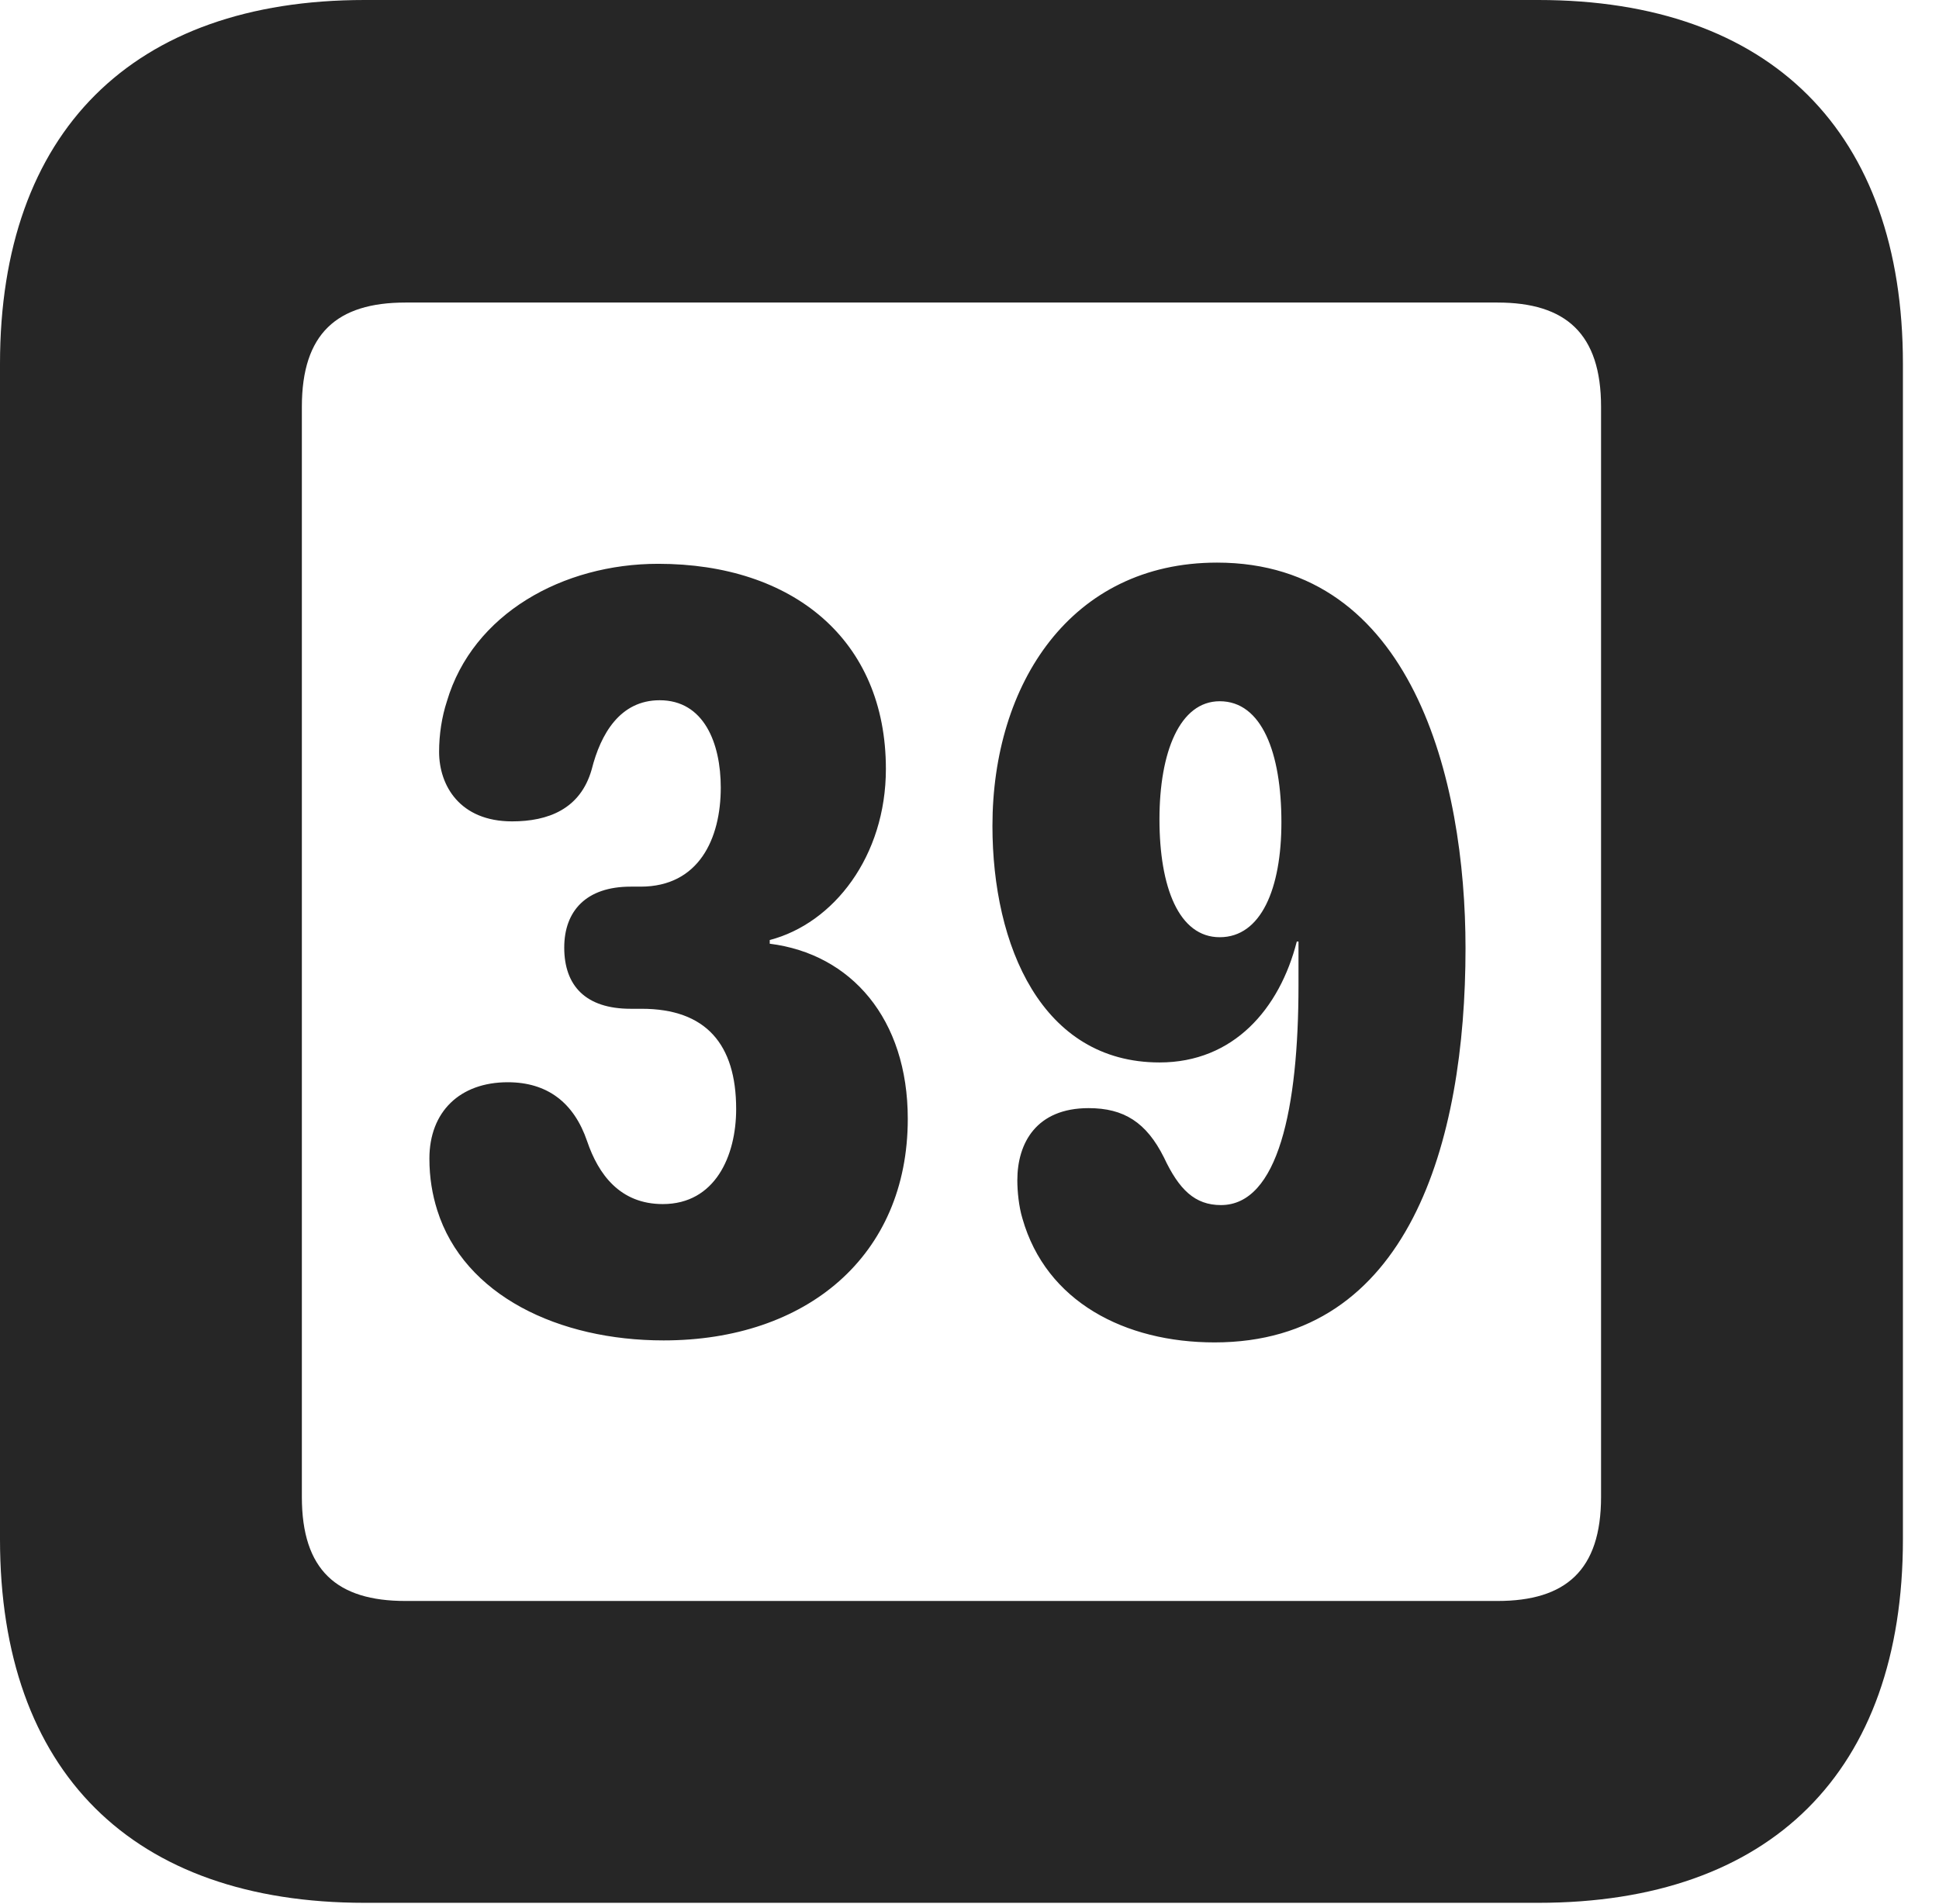 <?xml version="1.0" encoding="UTF-8"?>
<!--Generator: Apple Native CoreSVG 326-->
<!DOCTYPE svg PUBLIC "-//W3C//DTD SVG 1.1//EN" "http://www.w3.org/Graphics/SVG/1.1/DTD/svg11.dtd">
<svg version="1.1" xmlns="http://www.w3.org/2000/svg" xmlns:xlink="http://www.w3.org/1999/xlink"
       viewBox="0 0 19.399 19.053">
       <g>
              <rect height="19.053" opacity="0" width="19.399" x="0" y="0" />
              <path d="M3.648 19.038L15.39 19.038C17.716 19.038 19.038 17.726 19.038 15.401L19.038 3.639C19.038 1.322 17.716 0 15.39 0L3.648 0C1.324 0 0 1.322 0 3.639L0 15.401C0 17.726 1.324 19.038 3.648 19.038ZM4.056 16.018C3.37 16.018 3.02 15.71 3.02 14.977L3.02 4.07C3.02 3.338 3.37 3.027 4.056 3.027L14.982 3.027C15.665 3.027 16.018 3.338 16.018 4.07L16.018 14.977C16.018 15.71 15.665 16.018 14.982 16.018Z"
                     fill="currentColor" fill-opacity="0.85" />
              <path d="M6.639 13.411C8.065 13.411 9.082 12.57 9.082 11.194C9.082 10.192 8.514 9.544 7.701 9.442L7.701 9.405C8.341 9.238 8.863 8.566 8.863 7.693C8.863 6.398 7.929 5.641 6.585 5.641C5.631 5.641 4.73 6.141 4.471 7.017C4.42 7.173 4.393 7.349 4.393 7.522C4.393 7.86 4.601 8.218 5.123 8.218C5.48 8.218 5.807 8.098 5.92 7.697C6.009 7.345 6.202 7.006 6.6 7.006C7.043 7.006 7.211 7.436 7.211 7.88C7.211 8.391 6.992 8.871 6.409 8.871L6.309 8.871C5.865 8.871 5.645 9.114 5.645 9.481C5.645 9.863 5.86 10.093 6.309 10.093L6.419 10.093C7.062 10.093 7.365 10.447 7.365 11.096C7.365 11.568 7.153 12.047 6.631 12.047C6.202 12.047 5.986 11.748 5.874 11.418C5.742 11.031 5.475 10.828 5.08 10.828C4.602 10.828 4.296 11.122 4.296 11.592C4.296 11.783 4.325 11.951 4.374 12.107C4.643 12.963 5.592 13.411 6.639 13.411ZM11.601 10.63C12.34 10.63 12.802 10.095 12.974 9.42L12.991 9.42C12.991 9.563 12.991 9.714 12.991 9.856C12.991 11.089 12.787 12.057 12.215 12.057C11.955 12.057 11.796 11.903 11.645 11.581C11.469 11.229 11.244 11.087 10.891 11.087C10.369 11.087 10.178 11.435 10.178 11.809C10.178 11.919 10.193 12.073 10.229 12.191C10.466 13.025 11.256 13.431 12.151 13.431C14.093 13.431 14.662 11.431 14.662 9.488C14.662 7.799 14.128 5.629 12.176 5.629C10.714 5.629 9.929 6.842 9.929 8.263C9.929 9.462 10.422 10.63 11.601 10.63ZM12.203 9.377C11.793 9.377 11.6 8.875 11.6 8.197C11.6 7.525 11.803 7.016 12.203 7.016C12.624 7.016 12.82 7.532 12.82 8.227C12.82 8.89 12.617 9.377 12.203 9.377Z"
                     fill="currentColor" fill-opacity="0.85" />
       </g>
</svg>
